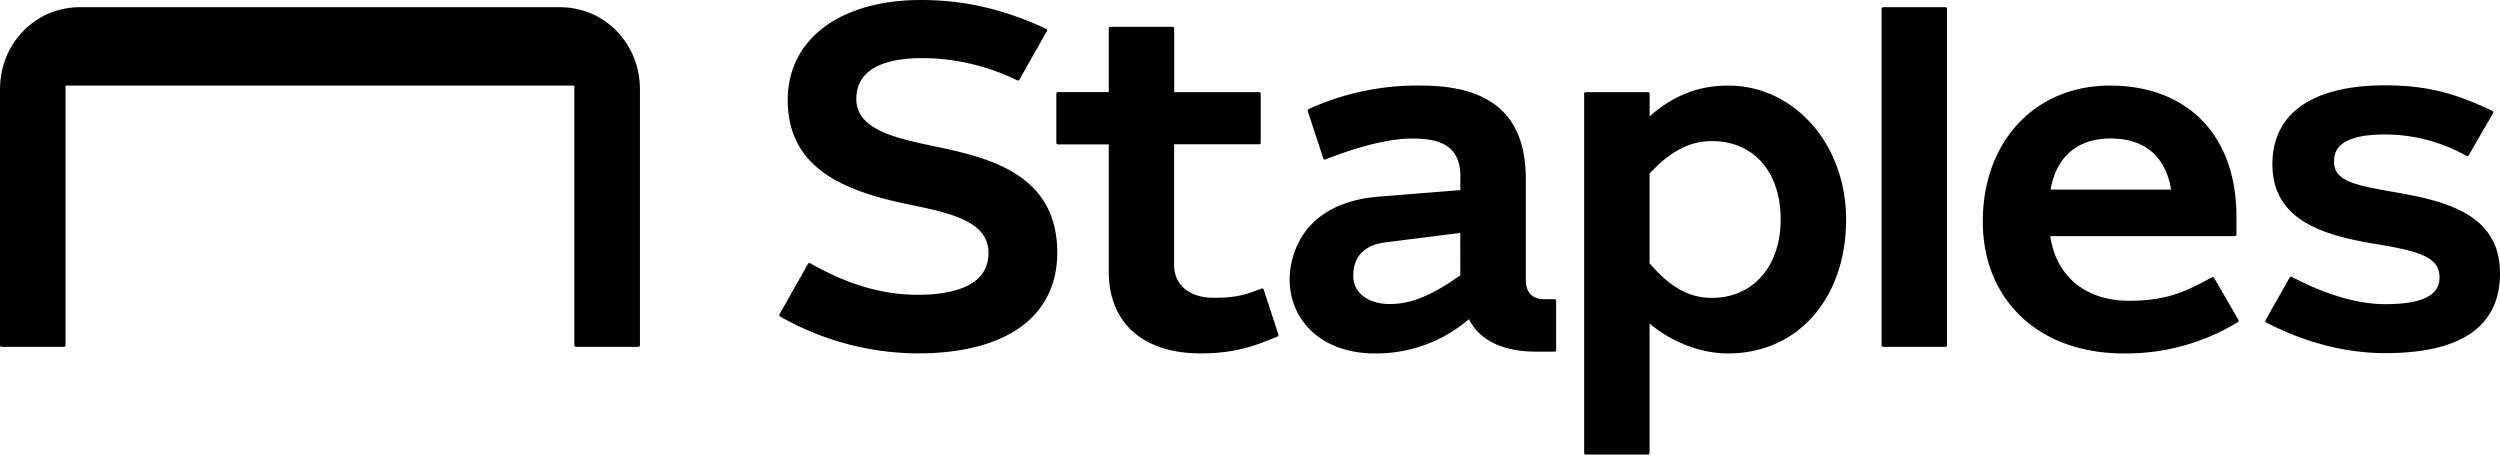 <svg fill="none" xmlns="http://www.w3.org/2000/svg" viewBox="0 0 198 36"><g clip-path="url(#a)" fill="#000"><path d="M73.95 11.576c-3.023-.637-6.128-1.31-6.128-3.737 0-2.676 2.825-3.237 5.238-3.237 2.521.014 5.008.58 7.287 1.656l.217.106a.13.13 0 0 0 .17-.054l2.178-3.841a.127.127 0 0 0-.013-.148.129.129 0 0 0-.041-.032l-.233-.116C79.34.687 76.266 0 72.96 0c-6.422 0-10.572 3.104-10.572 7.914 0 5.54 4.653 7.263 9.675 8.298 3.163.652 6.226 1.297 6.226 3.824 0 2.73-3.038 3.311-5.628 3.311-2.738 0-5.483-.798-8.397-2.442l-.091-.053a.13.13 0 0 0-.145.008.13.13 0 0 0-.034.04L61.74 24.89a.13.13 0 0 0 .046.174l.094.056a22.202 22.202 0 0 0 10.791 2.868c7.031 0 11.063-2.912 11.063-7.99-.004-6.34-5.628-7.545-9.782-8.423ZM100.086 22.933a.117.117 0 0 0-.026-.045.134.134 0 0 0-.093-.044.132.132 0 0 0-.051.009l-.287.11c-1.126.434-1.903.62-3.528.62-1.886 0-3.112-1.016-3.112-2.587v-9.57h6.73a.129.129 0 0 0 .13-.13V7.426a.128.128 0 0 0-.128-.128h-6.724V2.25a.128.128 0 0 0-.129-.128h-4.927a.128.128 0 0 0-.128.13v5.042H83.79a.129.129 0 0 0-.129.13v3.88a.127.127 0 0 0 .08.121.13.13 0 0 0 .05.01h4.023v10.086c0 4.05 2.716 6.467 7.263 6.467 2.642 0 4.186-.548 5.795-1.21l.305-.131a.132.132 0 0 0 .066-.066.13.13 0 0 0 .004-.093l-1.162-3.556ZM44.326.569H6.348C2.75.569 0 3.485 0 7.079v20.254a.139.139 0 0 0 .139.139h4.91a.14.14 0 0 0 .14-.14V6.778h40.3v20.556a.138.138 0 0 0 .139.139h4.916a.14.14 0 0 0 .139-.14V7.08c0-3.594-2.744-6.51-6.357-6.51ZM123.102 23.695h-.781c-.965 0-1.477-.526-1.477-1.517v-8.013c0-4.967-2.698-7.388-8.277-7.388a20.695 20.695 0 0 0-8.923 1.863.128.128 0 0 0-.071.157l1.231 3.75a.117.117 0 0 0 .026.045.124.124 0 0 0 .042.031.134.134 0 0 0 .102.004c2.712-1.07 5.132-1.655 6.821-1.655 1.918 0 3.865.354 3.865 2.97v1.115s-.306.023-6.463.517c-6.157.495-7.056 4.795-7.056 6.538 0 3.46 2.756 5.879 6.703 5.879a11.26 11.26 0 0 0 7.498-2.717c.461.962 1.764 2.576 5.319 2.576h1.453a.132.132 0 0 0 .05-.009.123.123 0 0 0 .042-.028.123.123 0 0 0 .039-.091v-3.899a.136.136 0 0 0-.011-.053.131.131 0 0 0-.132-.075Zm-7.445-1.892c-2.282 1.612-3.905 2.277-5.572 2.277-1.735 0-2.905-.894-2.905-2.225 0-.565.066-2.34 2.53-2.655 2.463-.315 5.943-.753 5.943-.753l.004 3.356ZM189.815 15.246c-3.32-.582-4.959-.888-4.959-2.446 0-.925.439-2.149 4.03-2.149 2.213.002 4.39.56 6.329 1.623l.139.072a.132.132 0 0 0 .173-.05l1.926-3.335a.132.132 0 0 0 .011-.102.12.12 0 0 0-.026-.046.12.12 0 0 0-.041-.032l-.162-.079c-2.325-1.066-4.554-1.945-8.322-1.945-5.763 0-8.939 2.218-8.939 6.245 0 4.582 4.271 5.675 8.273 6.337 3.54.586 4.964 1.082 4.964 2.64 0 1.42-1.372 2.11-4.302 2.11-2.698 0-5.444-1.143-7.283-2.103l-.116-.056a.131.131 0 0 0-.17.054l-1.911 3.369a.12.12 0 0 0-.016.048.124.124 0 0 0 .027.097.12.12 0 0 0 .038.033l.115.062c3.009 1.554 6.225 2.376 9.316 2.376 6.032 0 9.091-2.126 9.091-6.32.002-4.572-4.046-5.679-8.185-6.403ZM136.877 6.778c-2.343 0-4.323.771-6.226 2.43V7.424a.125.125 0 0 0-.038-.09.127.127 0 0 0-.091-.038h-4.93a.132.132 0 0 0-.092.038.123.123 0 0 0-.037.092V35.87c0 .017.003.034.009.05.007.016.016.03.029.043a.124.124 0 0 0 .093.037h4.922a.132.132 0 0 0 .093-.037.136.136 0 0 0 .028-.042.12.12 0 0 0 .01-.05V25.629c1.812 1.503 4.08 2.363 6.226 2.363 5.504 0 9.339-4.36 9.339-10.605.004-5.95-4.099-10.608-9.335-10.608Zm-1.297 16.814c-1.801 0-3.32-.847-4.935-2.744v-7.105c1.66-1.777 3.19-2.568 4.935-2.568 3.31 0 5.448 2.438 5.448 6.209 0 3.712-2.19 6.208-5.448 6.208ZM154.074.569h-4.927a.13.13 0 0 0-.13.13v26.642c0 .072.058.13.13.13h4.927a.13.13 0 0 0 .131-.13V.7a.13.13 0 0 0-.131-.13ZM175.362 22.013a.132.132 0 0 0-.174-.05l-.168.091c-1.679.88-3.194 1.768-6.376 1.768-3.451 0-5.794-1.915-6.263-5.12h14.616a.129.129 0 0 0 .131-.129v-1.409c0-6.415-3.841-10.386-10.026-10.386-5.925 0-10.065 4.424-10.065 10.76 0 6.253 4.477 10.453 11.138 10.453 3.162.042 6.272-.799 8.98-2.427l.087-.056a.132.132 0 0 0 .056-.079.137.137 0 0 0-.014-.095l-1.922-3.321Zm-8.212-11.045c2.698 0 4.358 1.4 4.802 4.048h-9.546c.456-2.614 2.142-4.048 4.744-4.048Z"/></g><defs><clipPath id="a"><path fill="#fff" d="M0 0h198v36H0z"/></clipPath></defs></svg>